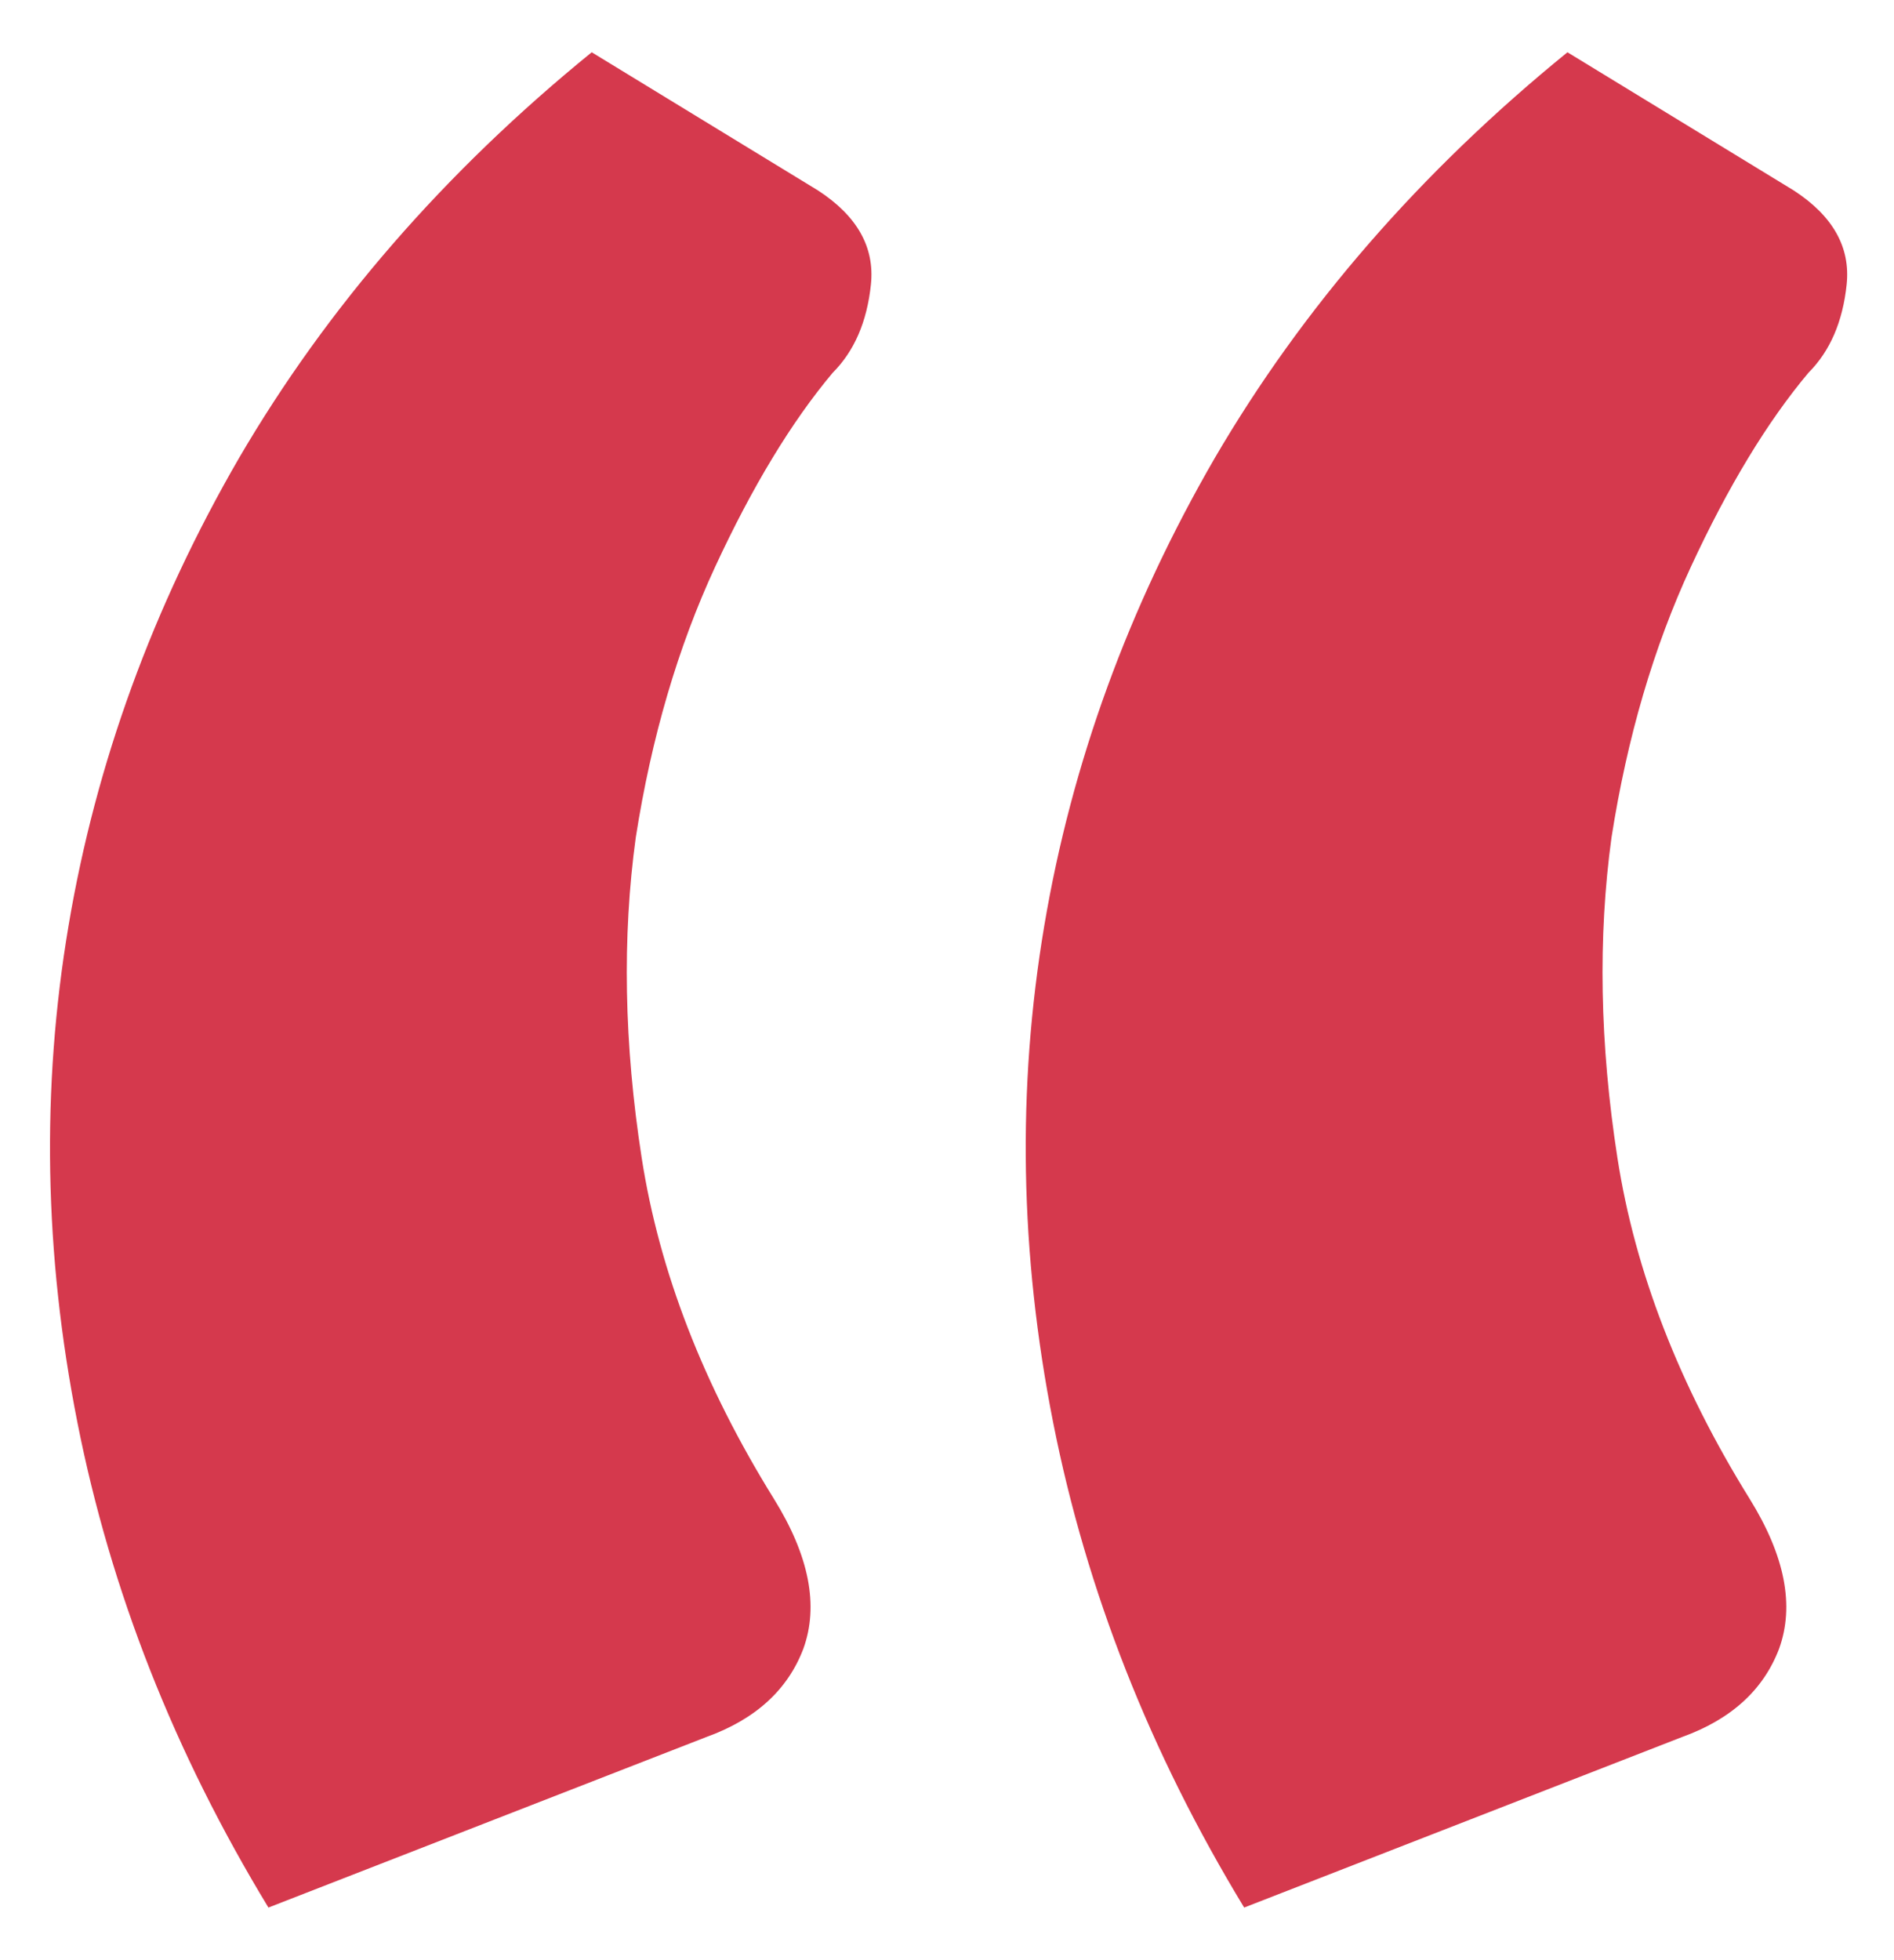 <svg width="29" height="30" viewBox="0 0 29 30" fill="none" xmlns="http://www.w3.org/2000/svg">
<path opacity="0.9" d="M4.11 29.195C2.67 26.825 1.695 24.35 1.185 21.77C0.675 19.19 0.63 16.655 1.05 14.165C1.47 11.675 2.34 9.29 3.66 7.01C5.01 4.7 6.81 2.63 9.06 0.8L12.525 2.915C13.125 3.305 13.395 3.785 13.335 4.355C13.275 4.925 13.08 5.375 12.75 5.705C12.12 6.455 11.52 7.445 10.95 8.675C10.38 9.905 9.975 11.285 9.735 12.815C9.525 14.345 9.555 15.98 9.825 17.72C10.095 19.46 10.77 21.2 11.85 22.94C12.39 23.81 12.54 24.575 12.3 25.235C12.06 25.865 11.565 26.315 10.815 26.585L4.11 29.195ZM19.05 29.195C17.61 26.825 16.635 24.35 16.125 21.77C15.615 19.19 15.57 16.655 15.99 14.165C16.41 11.675 17.28 9.29 18.6 7.01C19.95 4.7 21.75 2.63 24 0.8L27.465 2.915C28.065 3.305 28.335 3.785 28.275 4.355C28.215 4.925 28.02 5.375 27.69 5.705C27.06 6.455 26.46 7.445 25.89 8.675C25.32 9.905 24.915 11.285 24.675 12.815C24.465 14.345 24.495 15.98 24.765 17.72C25.035 19.46 25.71 21.2 26.79 22.94C27.33 23.81 27.48 24.575 27.24 25.235C27 25.865 26.505 26.315 25.755 26.585L19.05 29.195Z" fill="#D1243A"/>
</svg>
